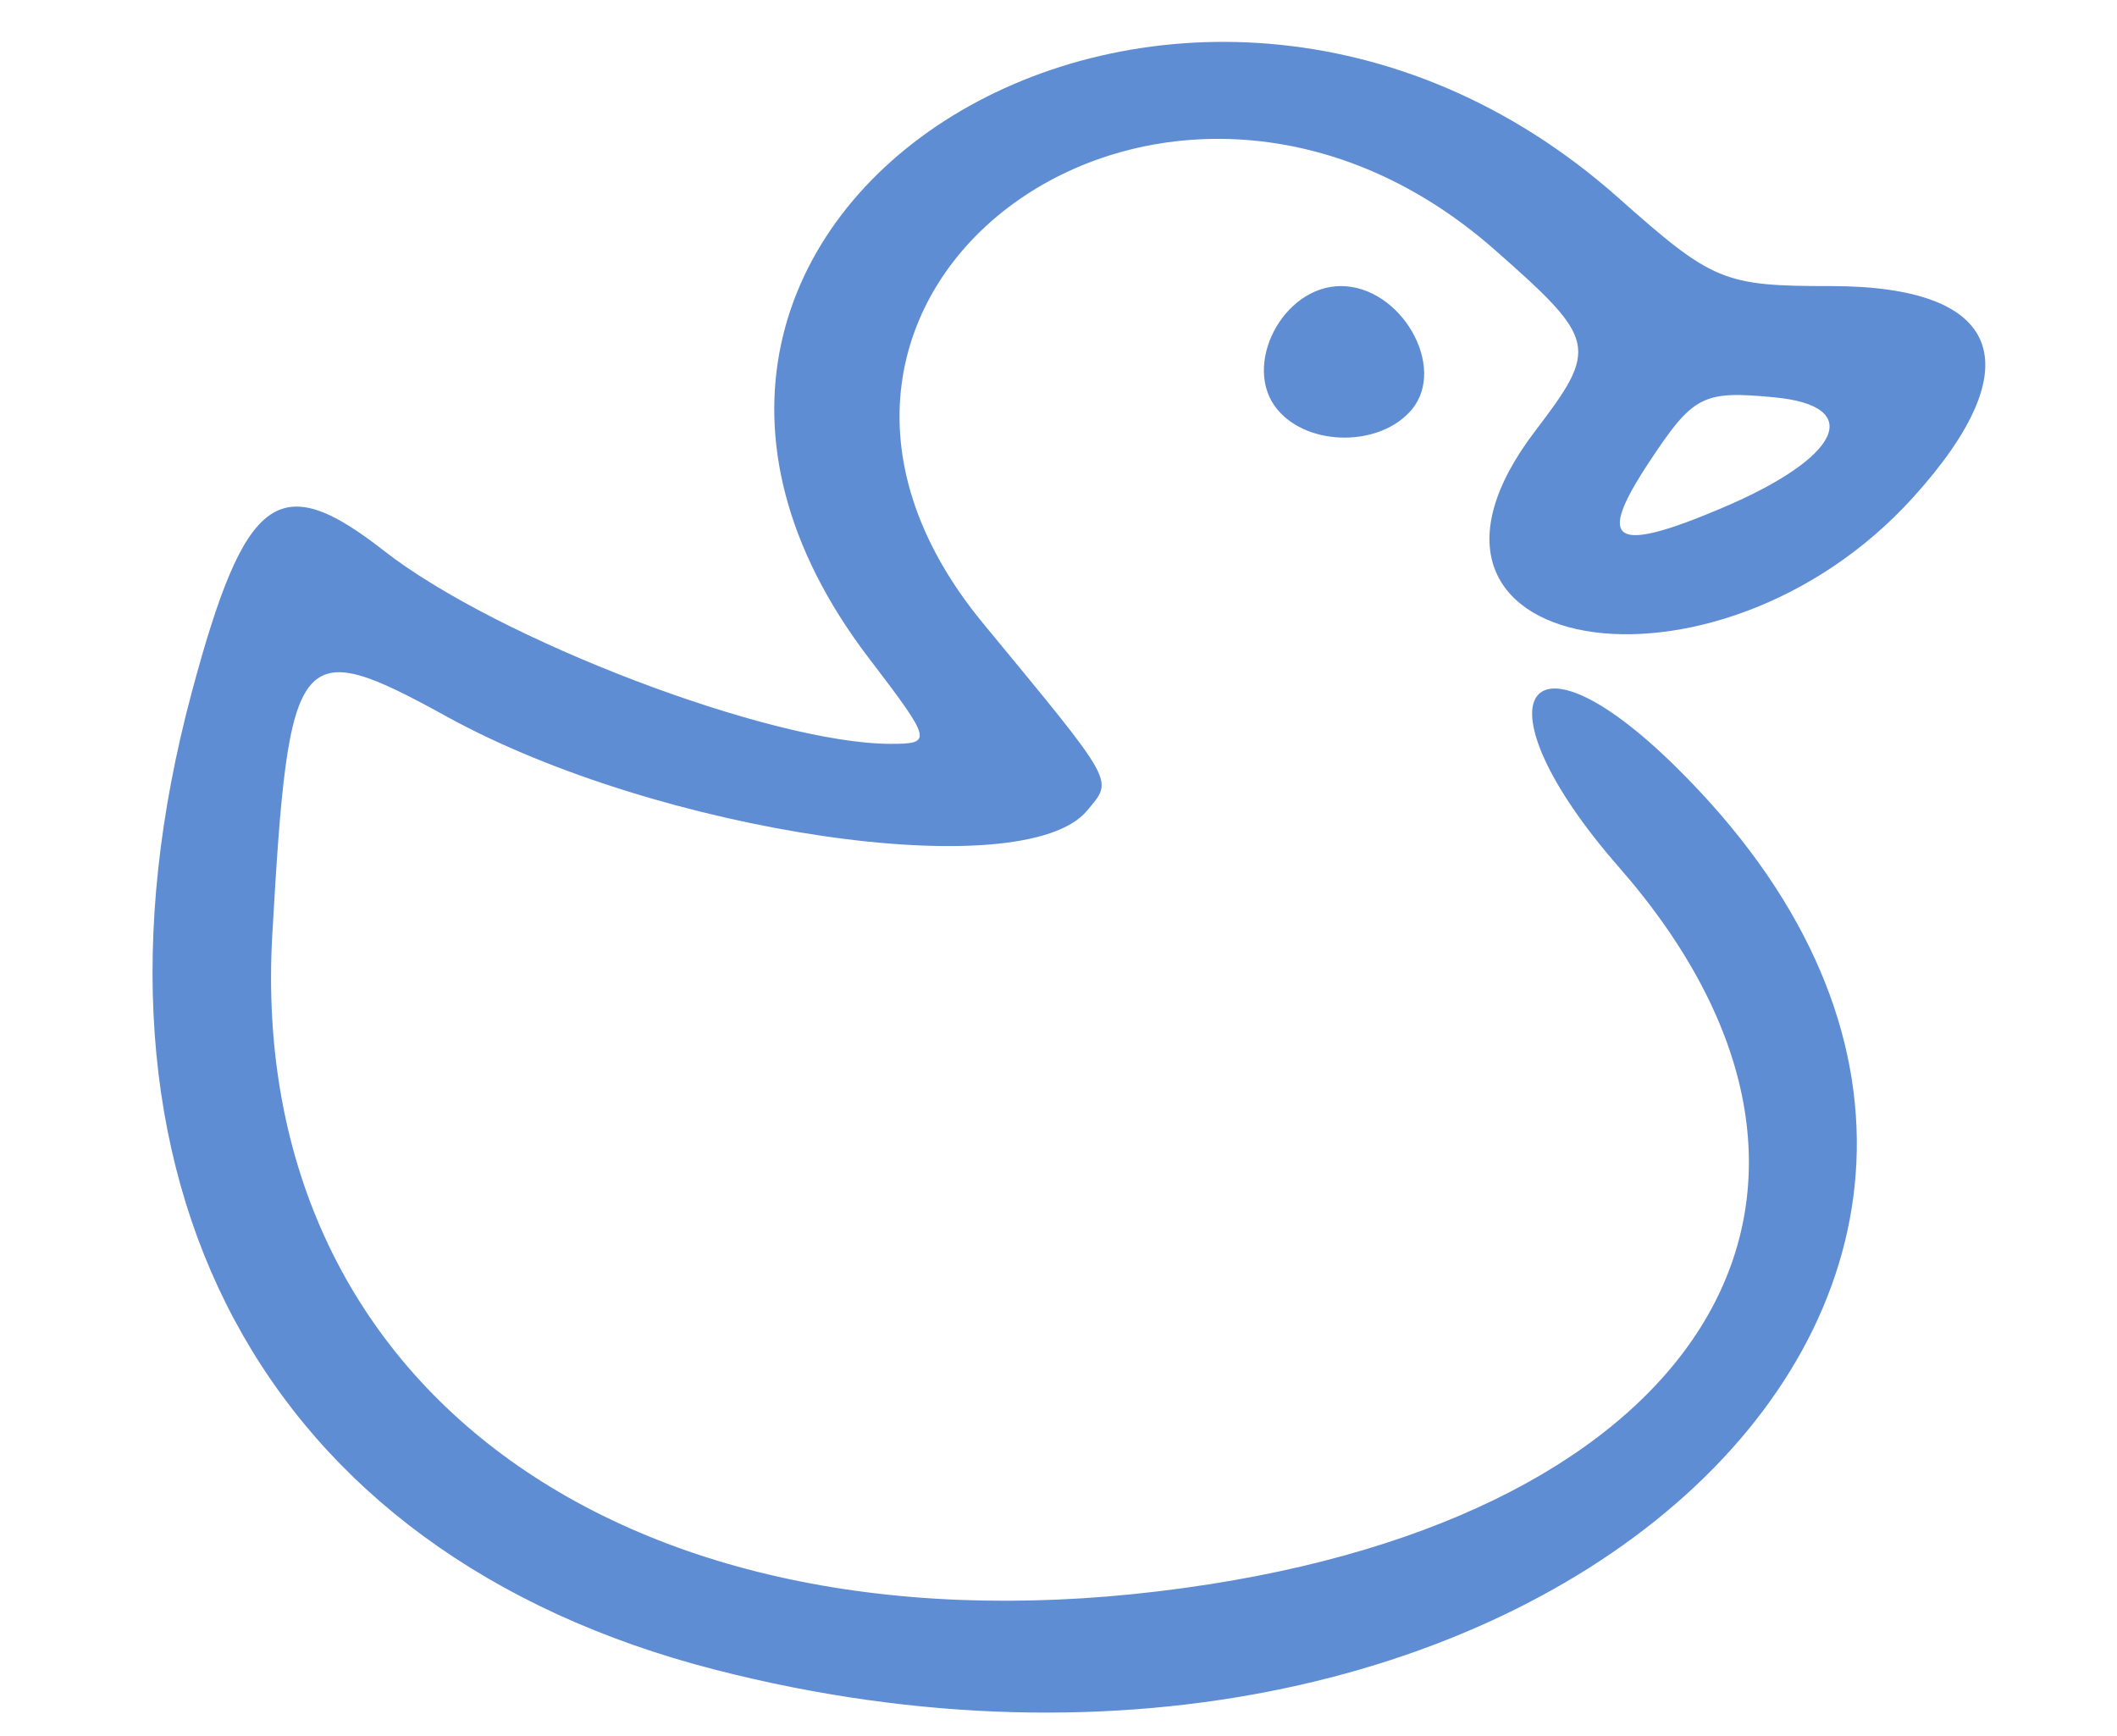 <?xml version="1.0" encoding="UTF-8" standalone="no"?>
<!-- Created with Inkscape (http://www.inkscape.org/) -->

<svg
   version="1.1"
   id="svg1"
   width="111"
   height="91"
   viewBox="0 0 111 91"
   sodipodi:docname="vector-ducky.svg"
   inkscape:version="1.3 (0e150ed6c4, 2023-07-21)"
   inkscape:export-filename="..\..\..\..\Dev\FontAwesome\PNG\vector-ducky-outline-blue.png"
   inkscape:export-xdpi="511.48129"
   inkscape:export-ydpi="511.48129"
   xmlns:inkscape="http://www.inkscape.org/namespaces/inkscape"
   xmlns:sodipodi="http://sodipodi.sourceforge.net/DTD/sodipodi-0.dtd"
   xmlns="http://www.w3.org/2000/svg"
   xmlns:svg="http://www.w3.org/2000/svg">
  <defs
     id="defs1" />
  <sodipodi:namedview
     id="namedview1"
     pagecolor="#ffffff"
     bordercolor="#000000"
     borderopacity="0.25"
     inkscape:showpageshadow="2"
     inkscape:pageopacity="0.0"
     inkscape:pagecheckerboard="0"
     inkscape:deskcolor="#d1d1d1"
     inkscape:zoom="8.9340659"
     inkscape:cx="55.46187"
     inkscape:cy="45.5"
     inkscape:window-width="1920"
     inkscape:window-height="1009"
     inkscape:window-x="1043"
     inkscape:window-y="1072"
     inkscape:window-maximized="1"
     inkscape:current-layer="g1"
     showgrid="false" />
  <g
     inkscape:groupmode="layer"
     inkscape:label="Image-ducky"
     id="g1"
     style="fill:#ffcc00">
    <path
       style="display:inline;fill:#5f8dd3"
       d="M 37.5,87.545 C 13.715,81.436 3.213,61.826 10.054,36.299 12.848,25.872 14.617,24.565 20.115,28.865 26.081,33.53 40.43,39 46.703,39 c 2.207,0 2.169,-0.149 -1.148,-4.495 C 27.721,11.14 62.011,-9.917 84.855,10.371 89.808,14.77 90.361,15 95.998,15 104.977,15 106.591,19.126 100.325,26.062 89.897,37.605 71.505,34.383 80.5,22.589 83.83,18.223 83.74,17.821 78.373,13.097 61.113,-2.096 37.237,15.33 51.543,32.679 58.585,41.221 58.375,40.843 57,42.5 53.687,46.492 34.569,43.695 23.469,37.594 15.58,33.257 15.144,33.799 14.277,49.008 12.894,73.301 33.763,87.735 63.5,83.051 89.908,78.891 99.452,62.113 84.882,45.463 77.277,36.772 79.844,32.29 87.884,40.22 114.64,66.61 80.572,98.61 37.5,87.545 Z M 90.282,26.638 c 6.24,-2.641 7.528,-5.351 2.759,-5.805 -3.773,-0.36 -4.252,-0.113 -6.569,3.39 -2.814,4.252 -1.898,4.832 3.81,2.416 z M 66.975,21.47 C 65.087,19.195 67.249,15 70.31,15 c 3.141,0 5.574,4.23 3.719,6.466 -1.635,1.97 -5.419,1.973 -7.053,0.004 z"
       id="path1"
       inkscape:label="path-ducky" />
  </g>
</svg>
